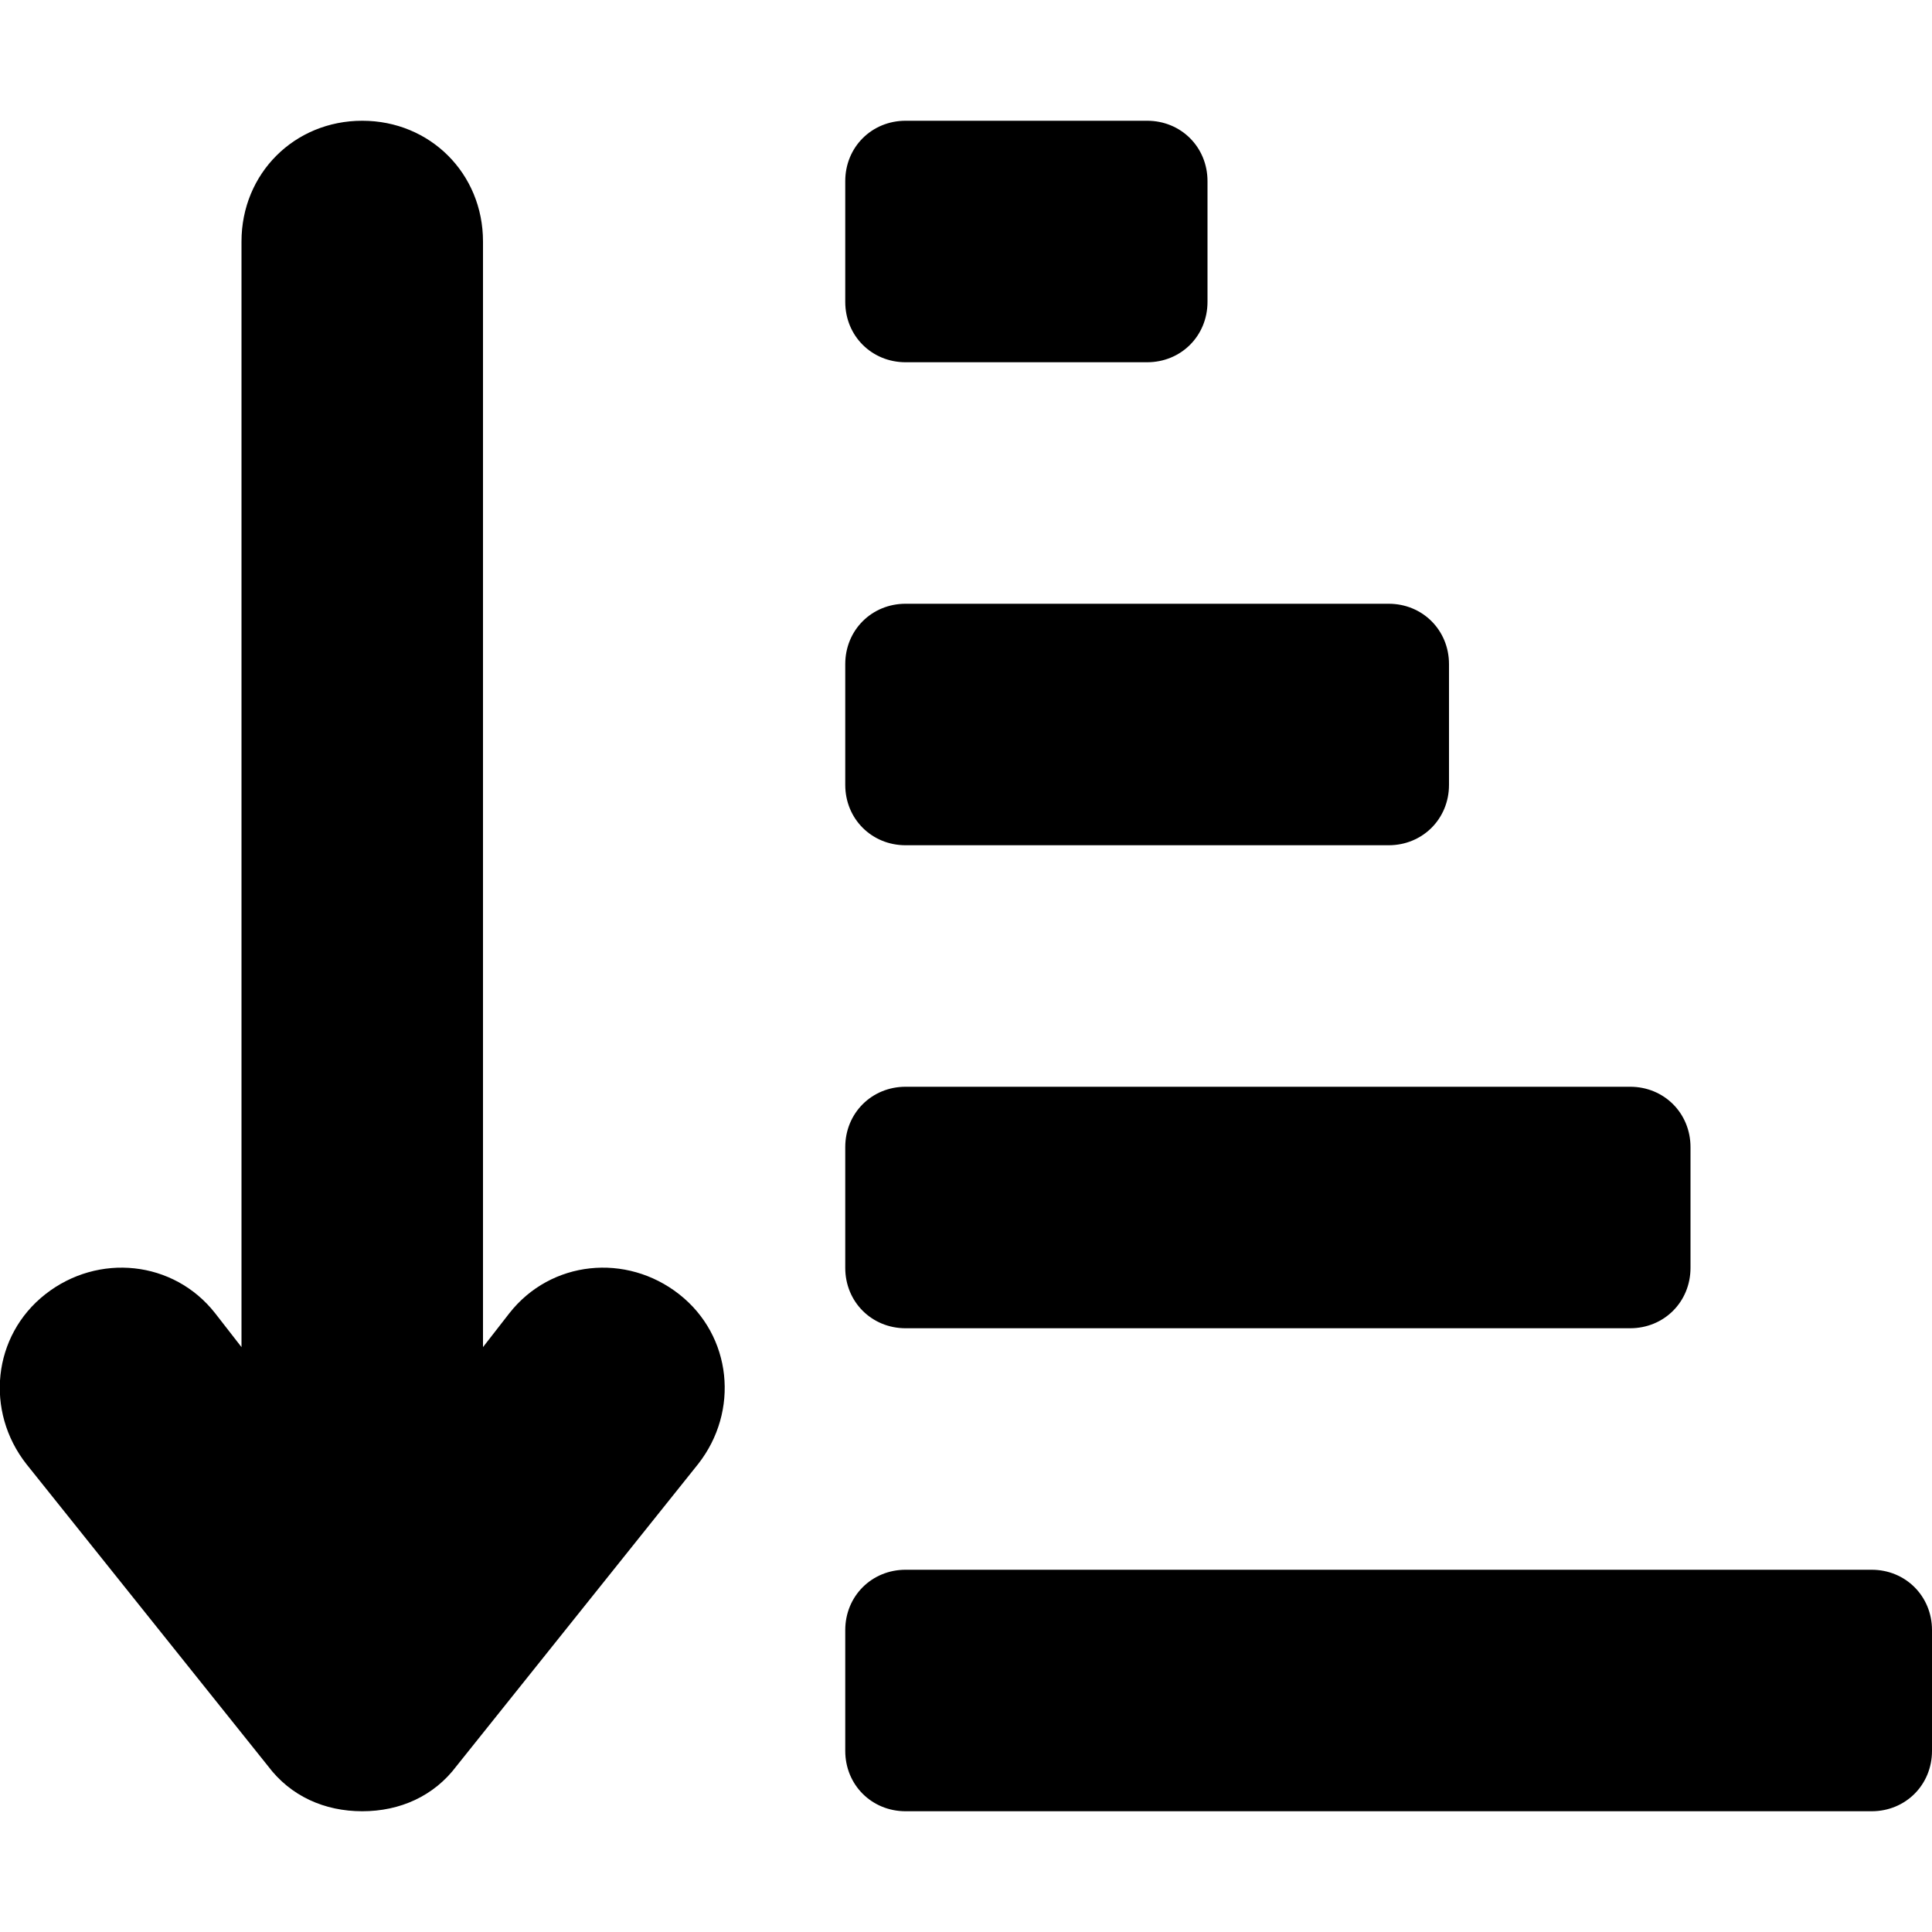 <svg xmlns="http://www.w3.org/2000/svg" viewBox="0 0 512 512"><!-- Font Awesome Free 6.0.0-alpha1 by @fontawesome - https://fontawesome.com License - https://fontawesome.com/license/free (Icons: CC BY 4.0, Fonts: SIL OFL 1.1, Code: MIT License) --><path d="M240 96H304C313 96 320 89 320 80V48C320 39 313 32 304 32H240C231 32 224 39 224 48V80C224 89 231 96 240 96ZM240 224H368C377 224 384 217 384 208V176C384 167 377 160 368 160H240C231 160 224 167 224 176V208C224 217 231 224 240 224ZM496 416H240C231 416 224 423 224 432V464C224 473 231 480 240 480H496C505 480 512 473 512 464V432C512 423 505 416 496 416ZM240 352H432C441 352 448 345 448 336V304C448 295 441 288 432 288H240C231 288 224 295 224 304V336C224 345 231 352 240 352ZM135 348L128 357V64C128 46 114 32 96 32S64 46 64 64V357L57 348C46 334 26 332 12 343C-2 354 -4 374 7 388L71 468C77 476 86 480 96 480S115 476 121 468L185 388C196 374 194 354 180 343C166 332 146 334 135 348Z"/></svg>
